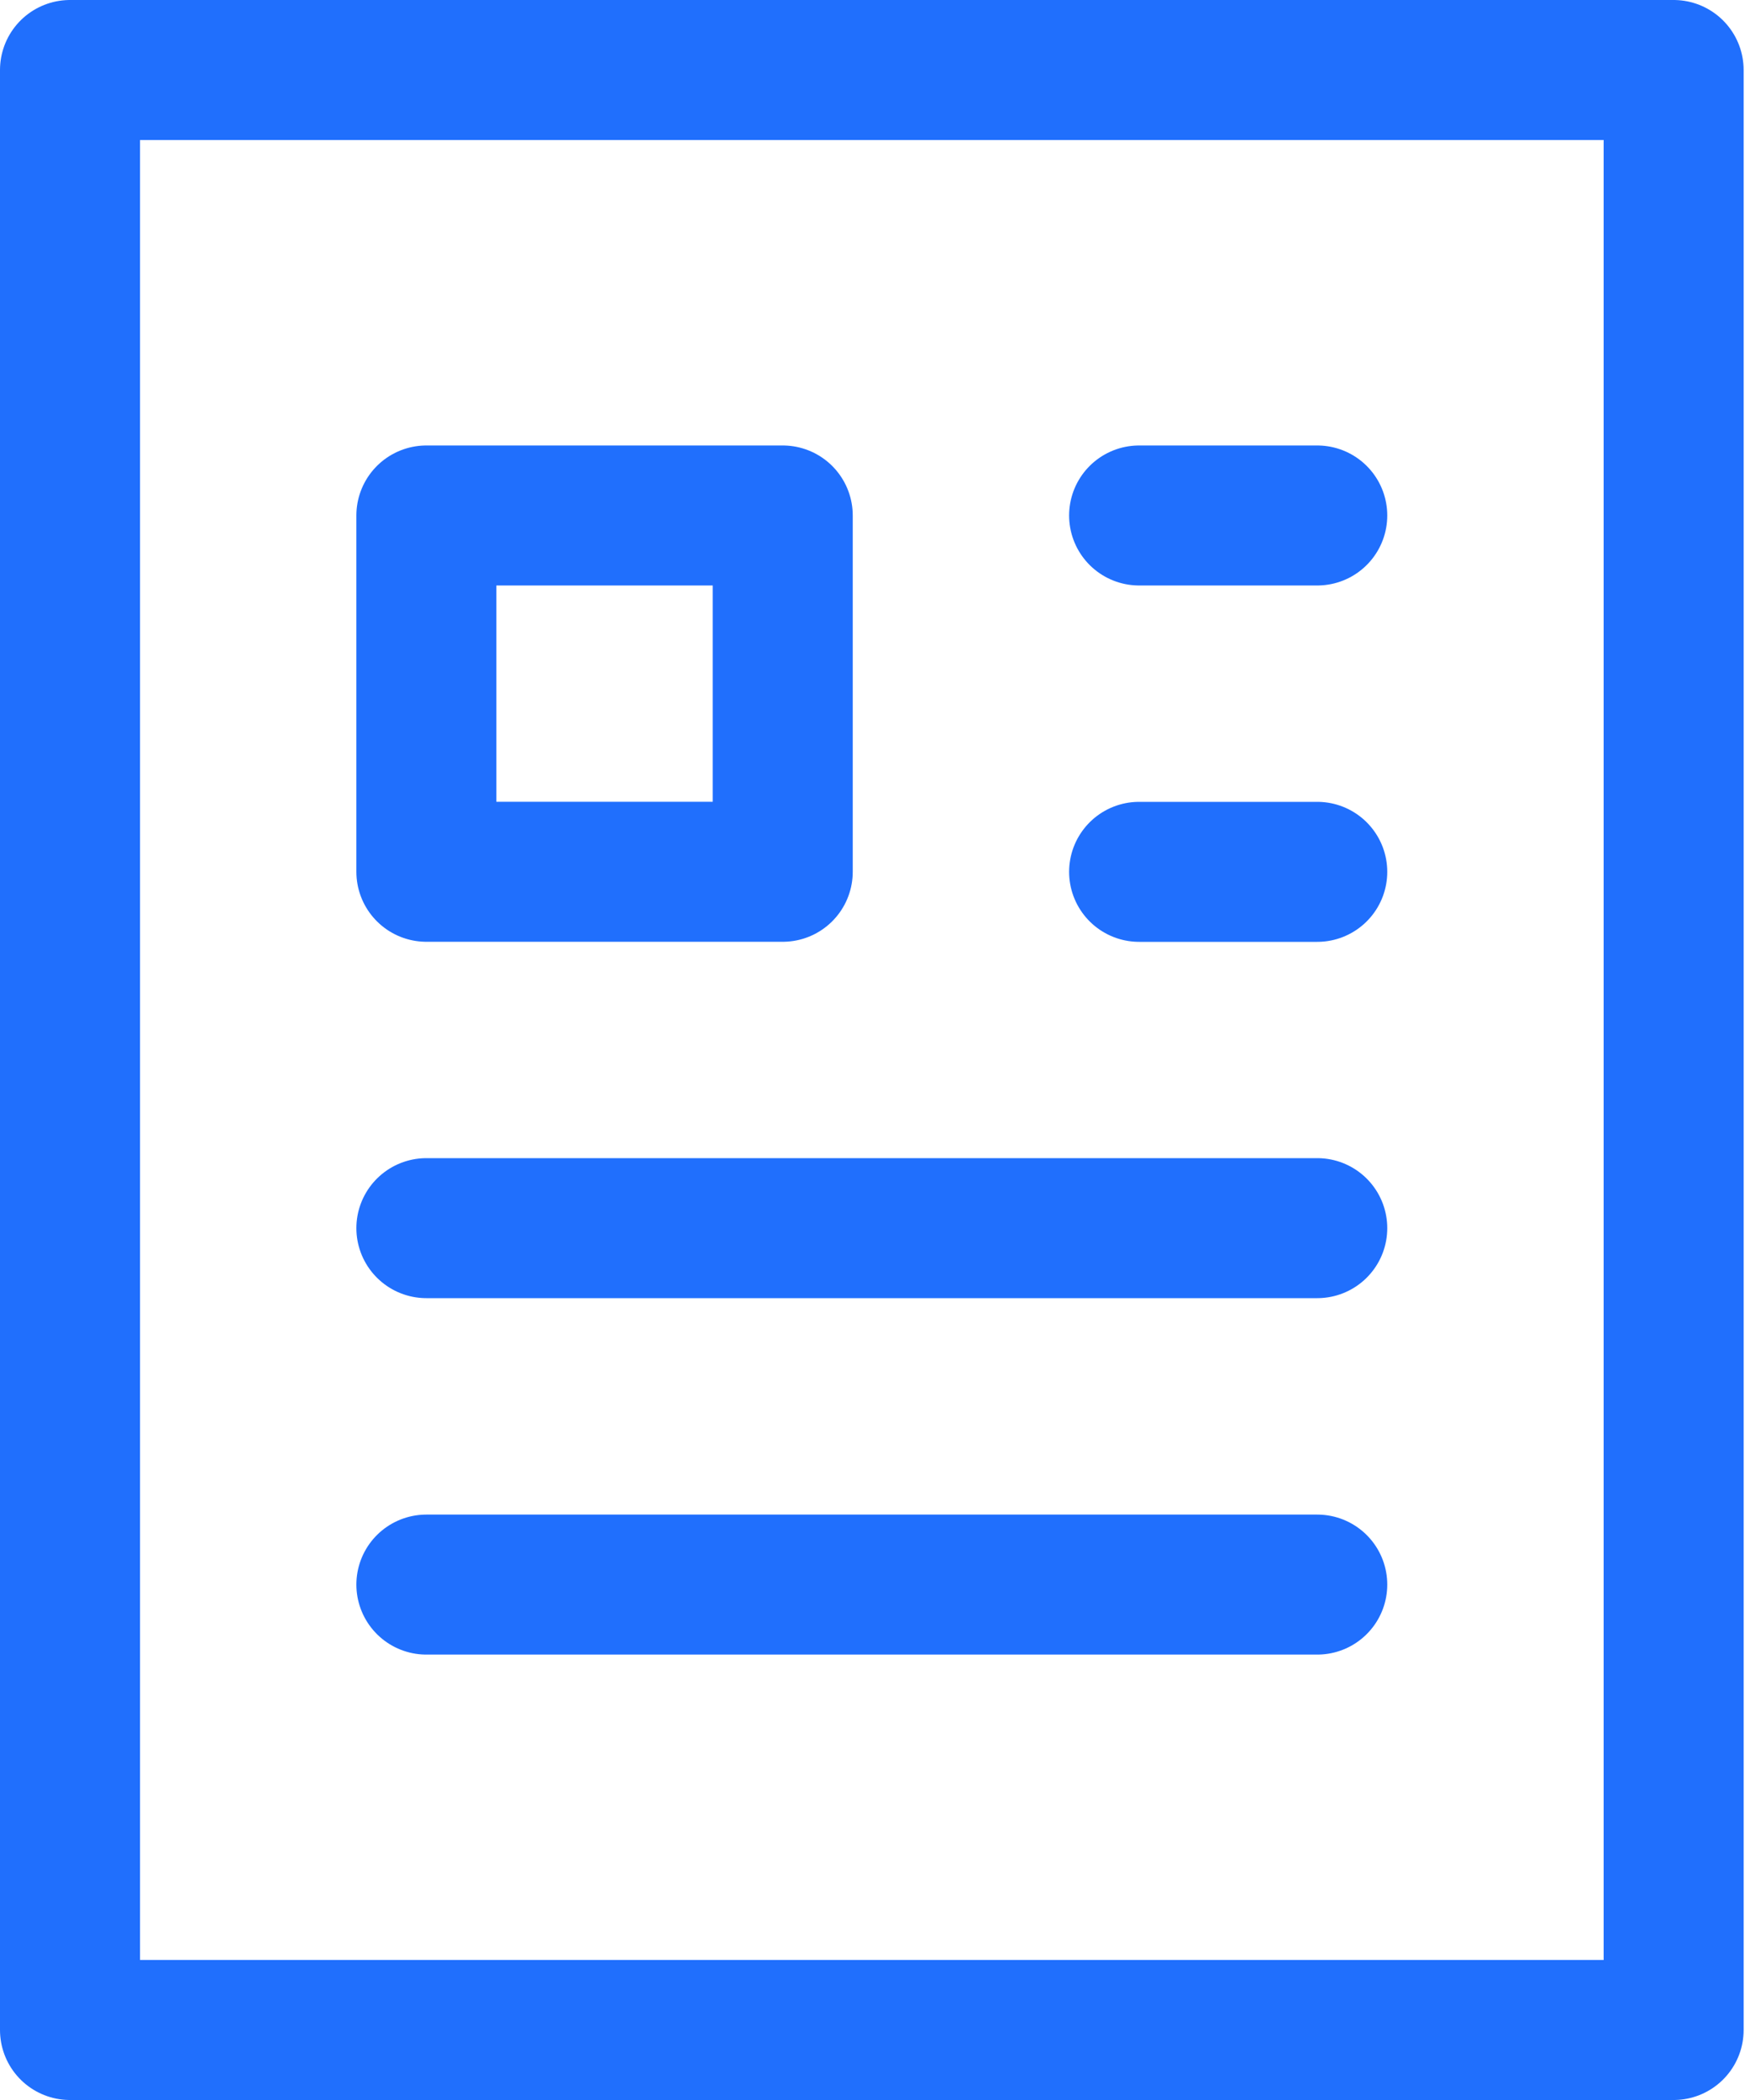 <svg width="25" height="30" viewBox="0 0 25 30" fill="none" xmlns="http://www.w3.org/2000/svg">
<path fill-rule="evenodd" clip-rule="evenodd" d="M23.909 29H1V1H23.909V29Z" stroke="#206FFD" stroke-width="2" stroke-linecap="round" stroke-linejoin="round"/>
<path d="M16.273 7.364H18.818" stroke="#206FFD" stroke-width="2" stroke-linecap="round" stroke-linejoin="round"/>
<path d="M16.273 12.455H18.818" stroke="#206FFD" stroke-width="2" stroke-linecap="round" stroke-linejoin="round"/>
<path d="M6.091 17.545H18.818" stroke="#206FFD" stroke-width="2" stroke-linecap="round" stroke-linejoin="round"/>
<path d="M6.091 22.637H18.818" stroke="#206FFD" stroke-width="2" stroke-linecap="round" stroke-linejoin="round"/>
<path fill-rule="evenodd" clip-rule="evenodd" d="M11.182 12.454H6.091V7.364H11.182V12.454Z" stroke="#206FFD" stroke-width="2" stroke-linecap="round" stroke-linejoin="round"/>
</svg>
